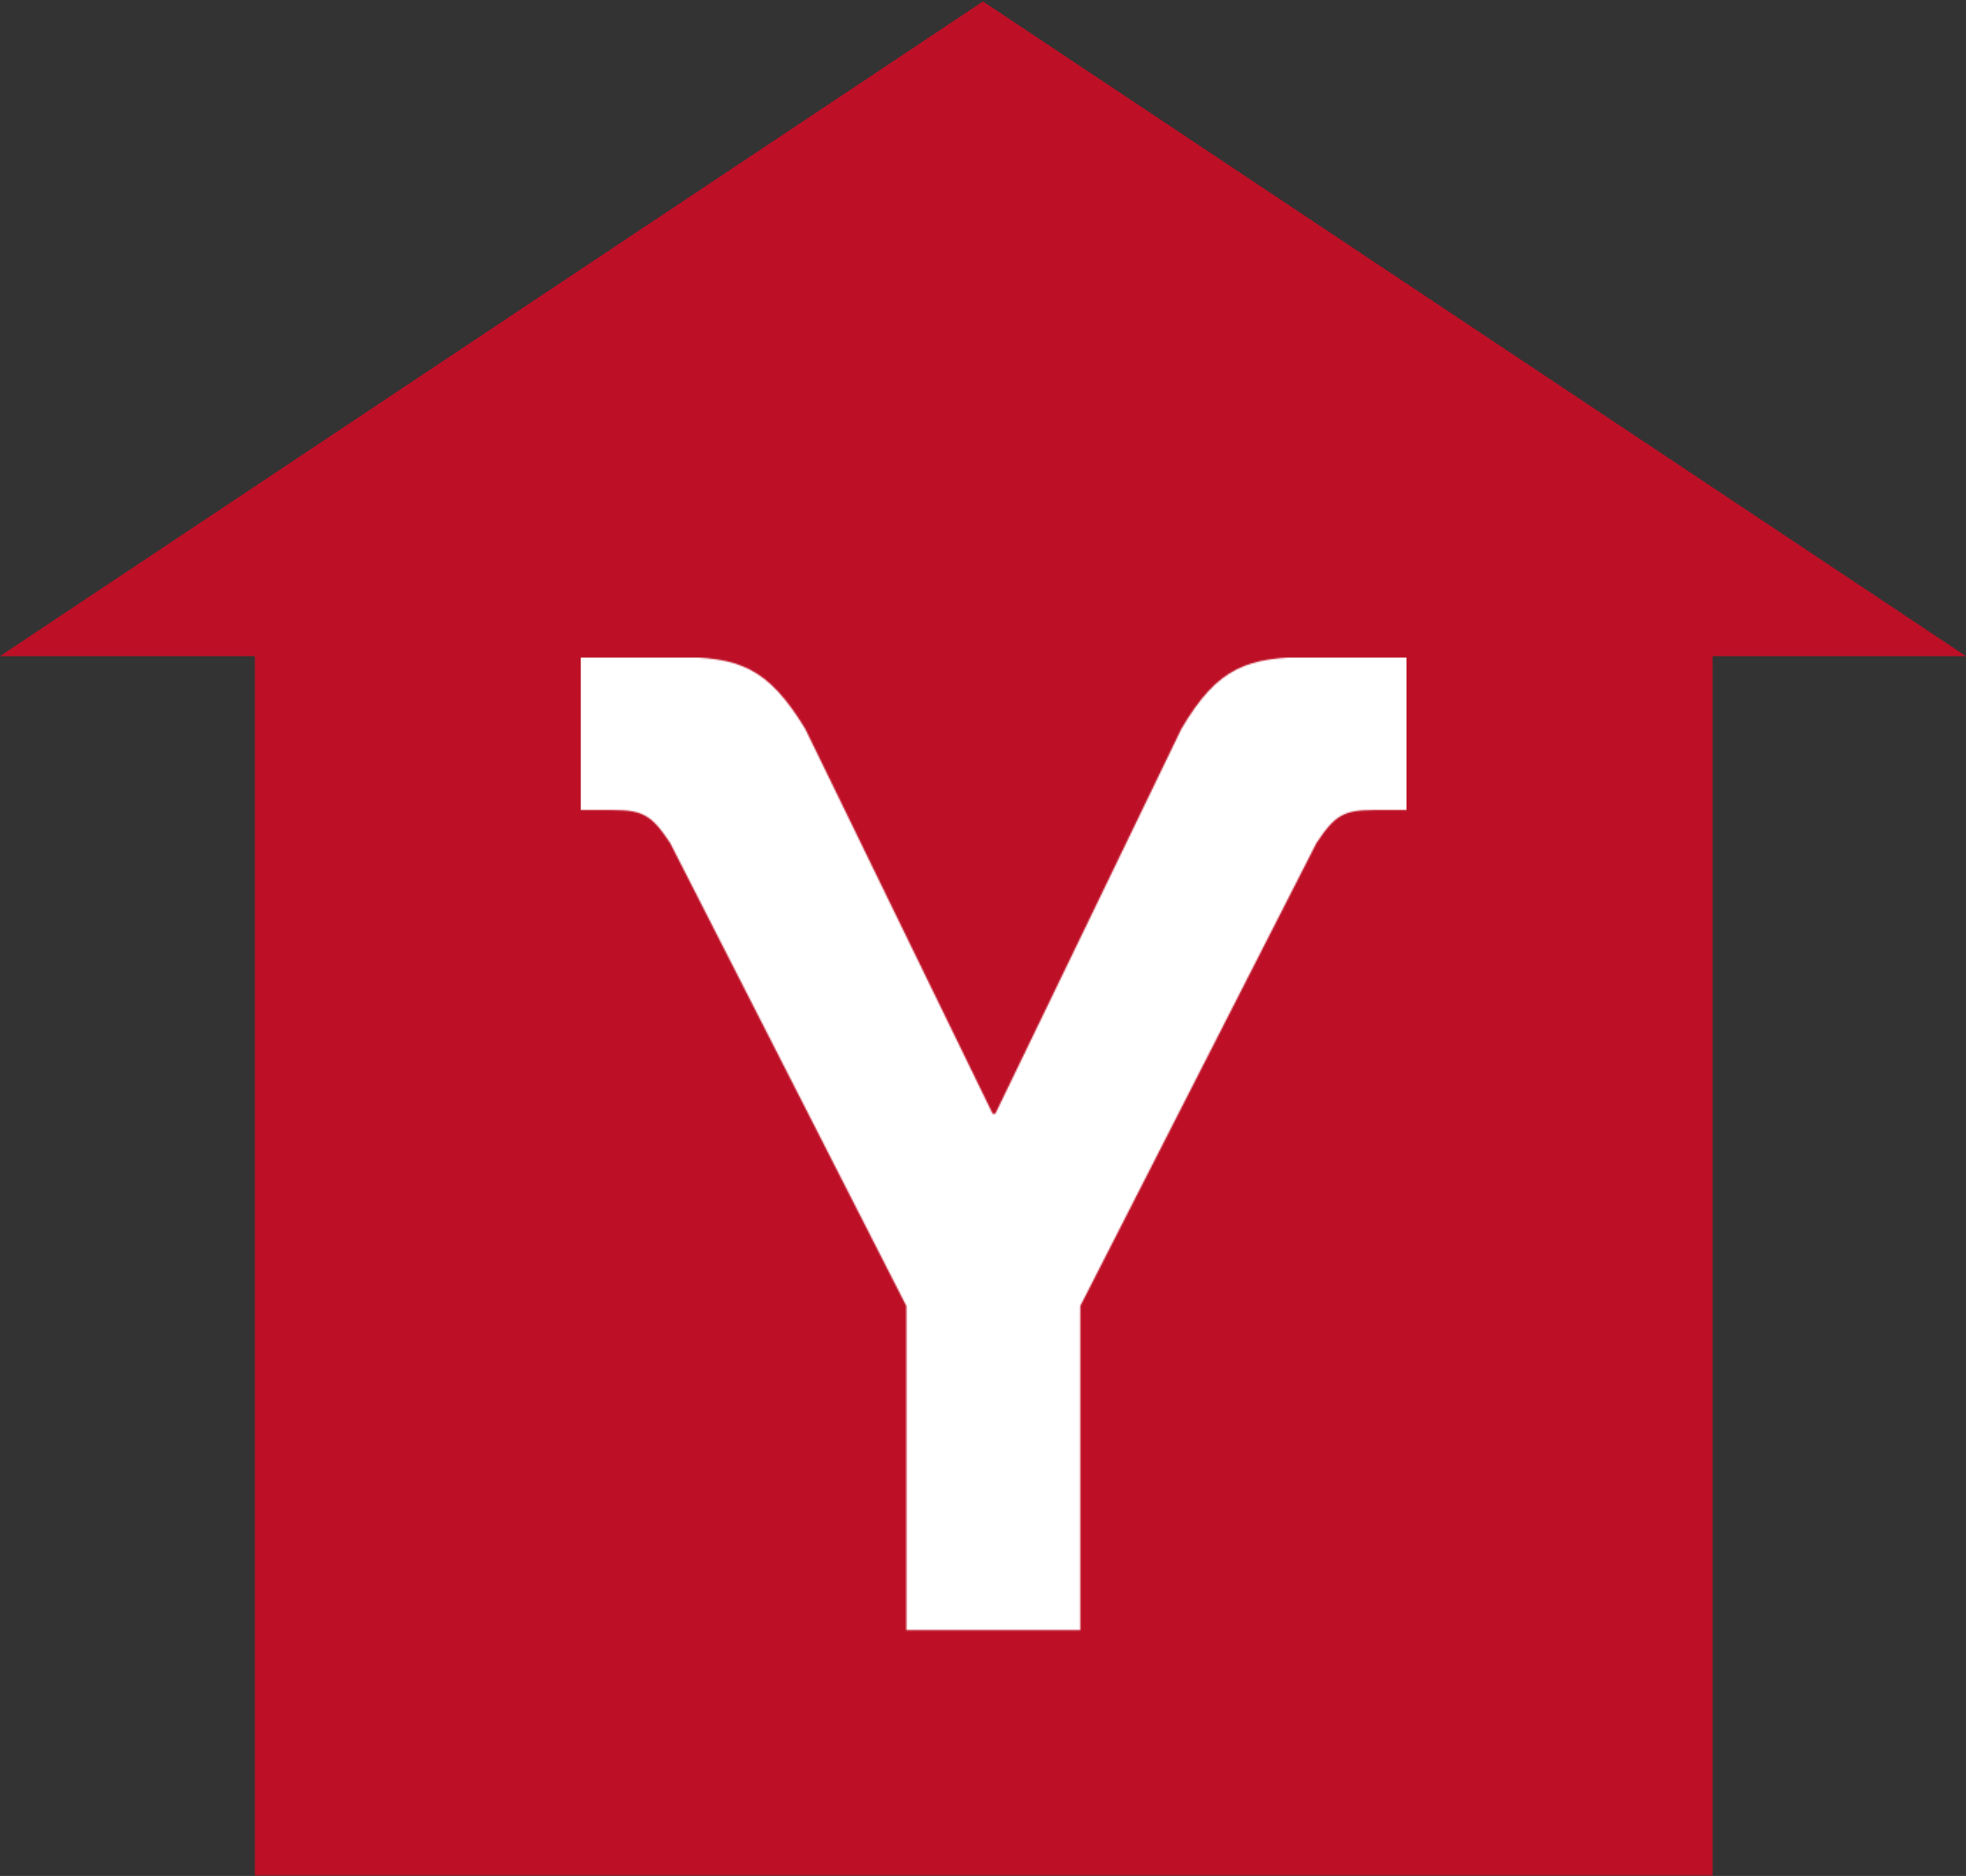 <?xml version="1.0" encoding="UTF-8" standalone="no"?>
<svg width="1381px" height="1318px" viewBox="0 0 1381 1318" version="1.1" xmlns="http://www.w3.org/2000/svg" xmlns:xlink="http://www.w3.org/1999/xlink" xmlns:sketch="http://www.bohemiancoding.com/sketch/ns">
    <rect x="0" y="0" width="1381" height="1318" fill="#333333" stroke="none"/>
    <title>Slice 1</title>
    <description>Created with Sketch (http://www.bohemiancoding.com/sketch)</description>
    <defs>
        <path id="path-1" d="M0,1023.787 L1024,1023.787 L1024,0 L0,0 L0,1023.787 L0,1023.787 Z"></path>
        <path id="path-3" d="M228.651,683.236 L350.843,683.236 L350.843,455.51 L516.767,130.208 C529.611,110.964 535.521,107.08 557.261,107.08 L579.975,107.08 L579.975,-0.447 L513.802,-0.447 C468.373,-0.447 447.627,6.334 421.949,49.93 L291.146,320.512 L289.29,320.512 L157.542,49.93 C130.884,6.334 111.122,-0.447 65.69,-0.447 L-0.48,-0.447 L-0.48,107.08 L22.231,107.08 C43.973,107.08 49.881,110.964 62.724,130.208 L228.651,455.51 L228.651,683.236 L228.651,683.236 Z"></path>
    </defs>
    <g id="Page-1" stroke="none" stroke-width="1" fill="none" fill-rule="evenodd" sketch:type="MSPage">
        <g id="icon" sketch:type="MSLayerGroup" transform="translate(179, 294)">
            <g id="Group-9">
                <mask id="mask-2" sketch:name="Clip 8" fill="white">
                    <use xlink:href="#path-1"></use>
                </mask>
                <g id="Clip-8"></g>
                <path d="M-5,107 L1029,107 L1029,1028.787 L-5,1028.787 L-5,107 Z" id="Fill-7" fill="#BD1026" sketch:type="MSShapeGroup" mask="url(#mask-2)"></path>
            </g>
            <g id="Group-12" transform="translate(229, 168)">
                <mask id="mask-4" sketch:name="Clip 11" fill="white">
                    <use xlink:href="#path-3"></use>
                </mask>
                <g id="Clip-11"></g>
                <path d="M-5.48,-5.447 L584.975,-5.447 L584.975,688.236 L-5.48,688.236 L-5.48,-5.447 Z" id="Fill-10" fill="#FFFFFF" sketch:type="MSShapeGroup" mask="url(#mask-4)"></path>
            </g>
        </g>
        <polygon id="roof" fill="#BD1026" sketch:type="MSShapeGroup" points="690.5 1 1381 461 0 461 "></polygon>
    </g>
</svg>